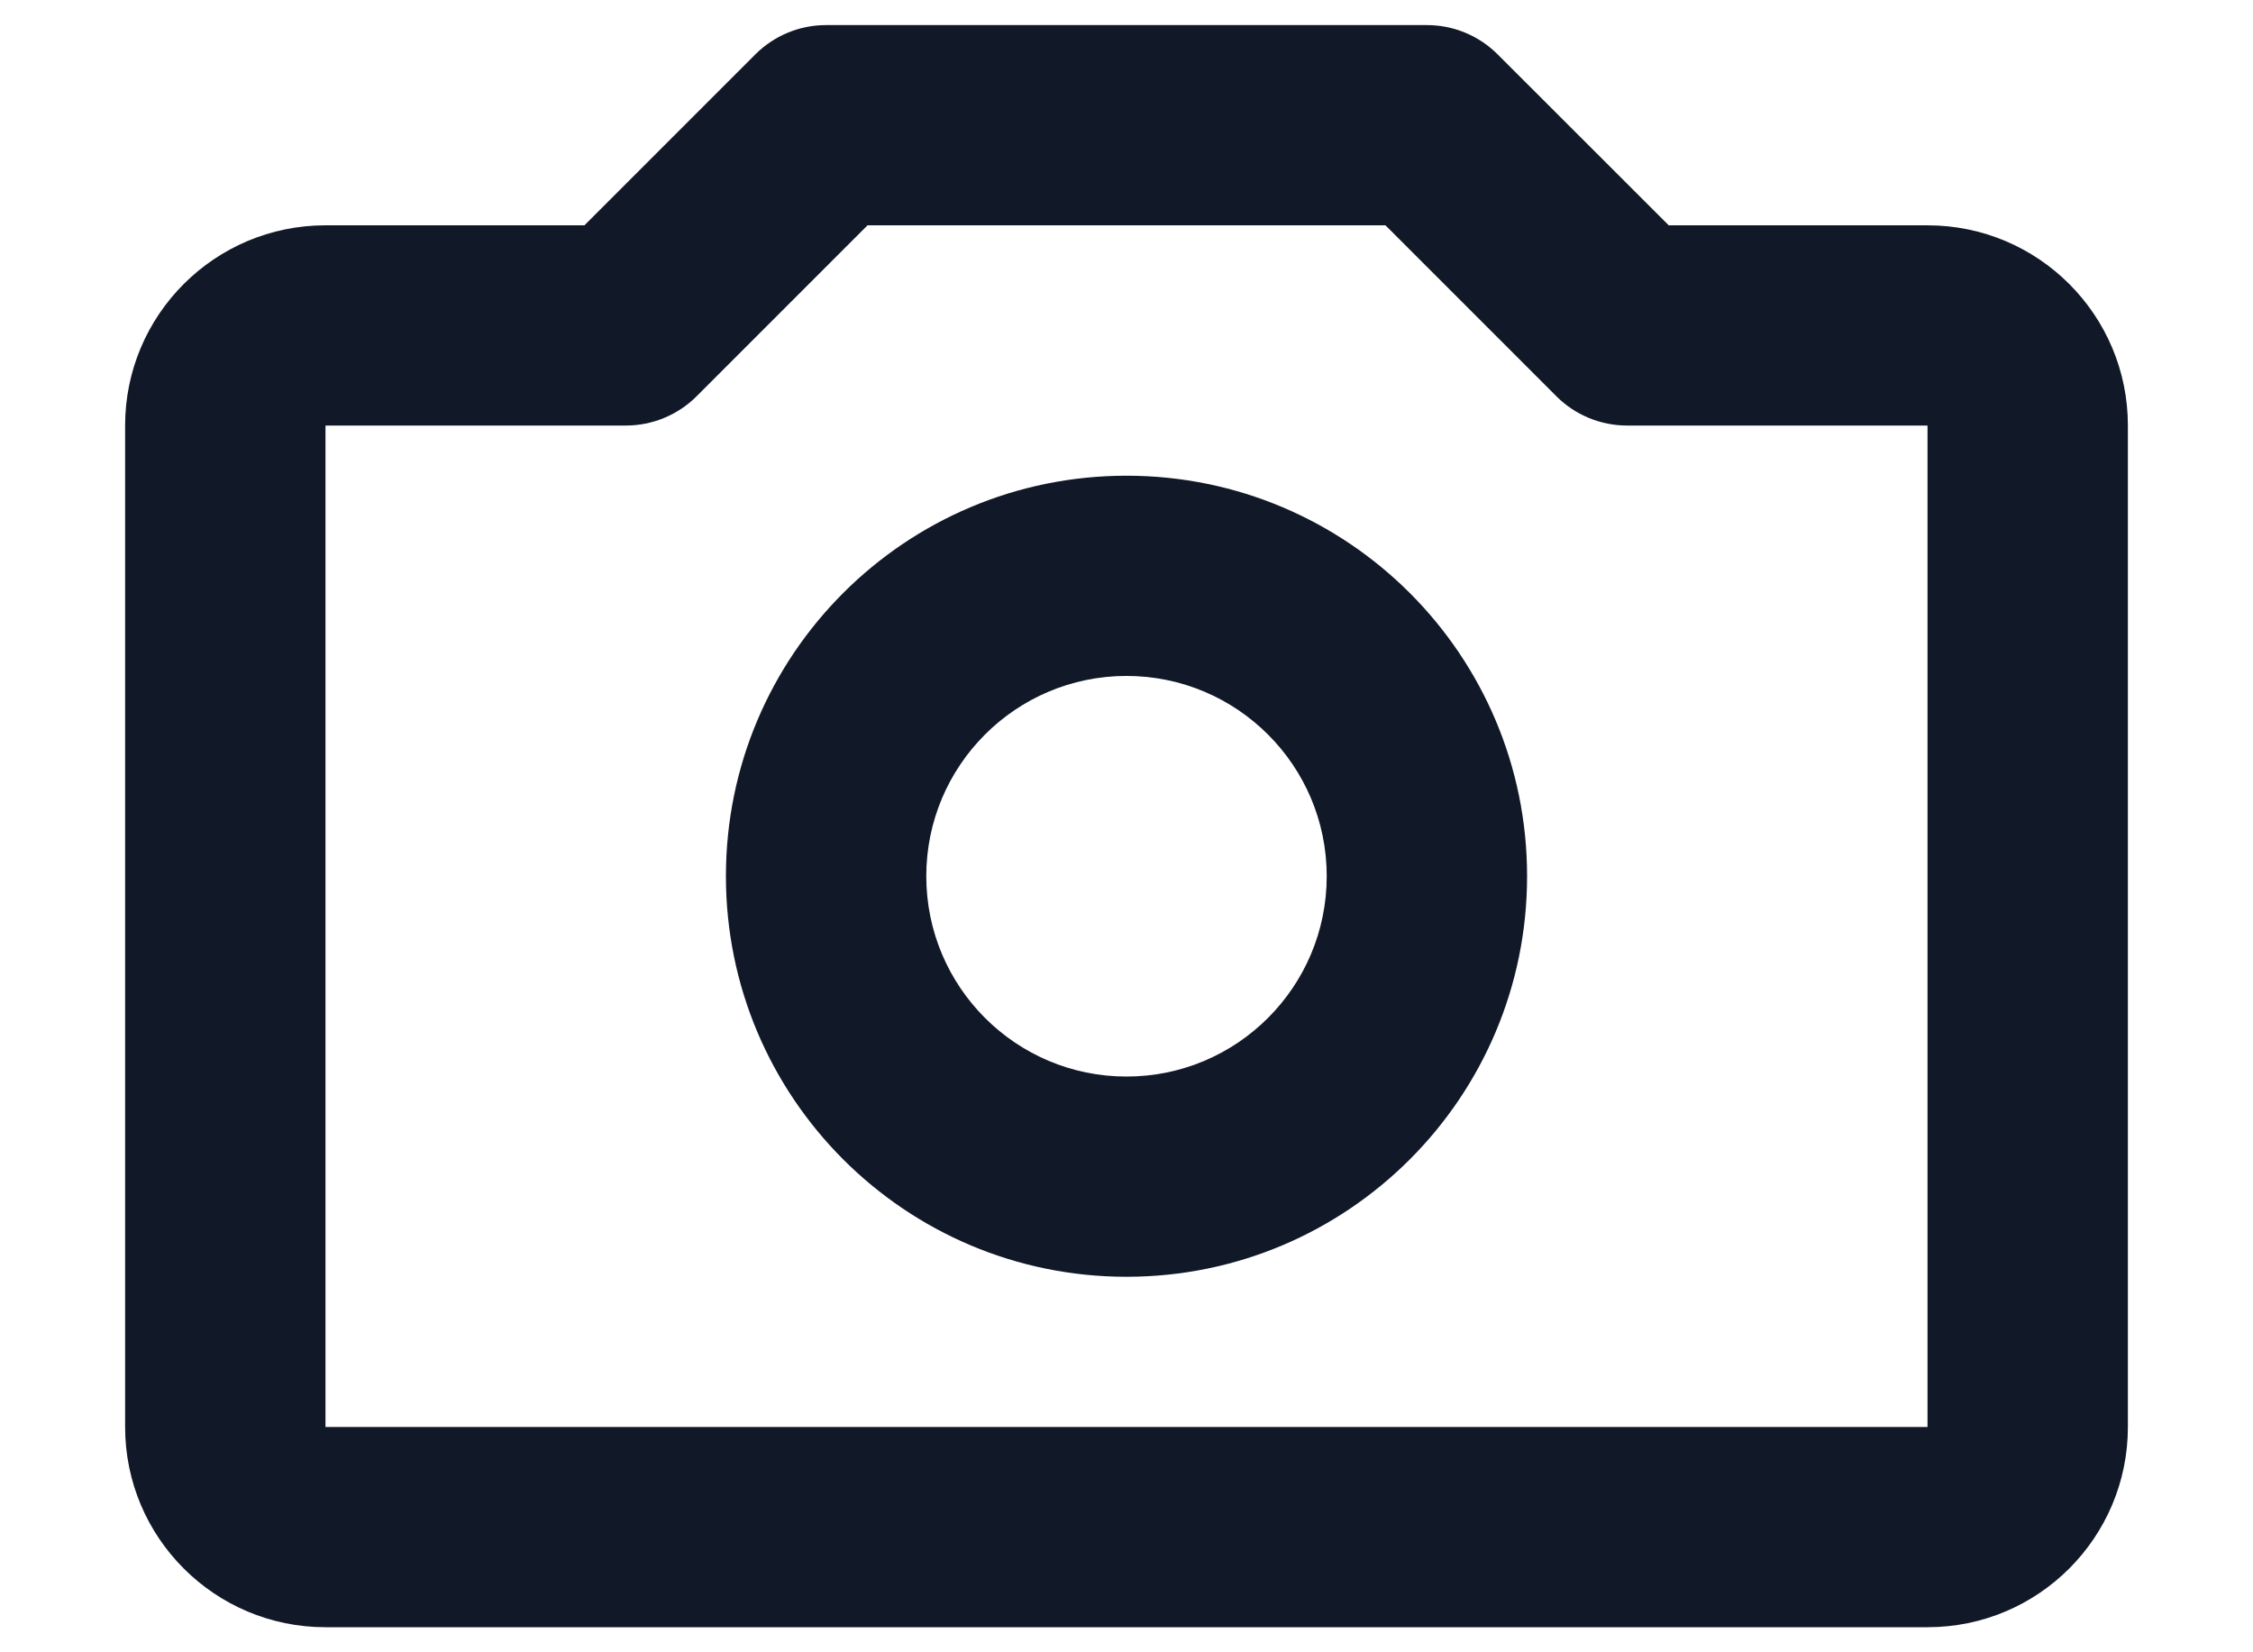 <svg width="15" height="11" viewBox="0 0 15 11" fill="none" xmlns="http://www.w3.org/2000/svg">
<path d="M5.029 0.362C5.154 0.237 5.323 0.167 5.5 0.167H9.5C9.677 0.167 9.846 0.237 9.971 0.362L11.11 1.5H12.833C13.57 1.5 14.167 2.097 14.167 2.833V9.5C14.167 10.236 13.57 10.833 12.833 10.833H2.167C1.43 10.833 0.833 10.236 0.833 9.5V2.833C0.833 2.097 1.43 1.5 2.167 1.5H3.891L5.029 0.362ZM5.776 1.5L4.638 2.638C4.513 2.763 4.343 2.833 4.167 2.833L2.167 2.833V9.5H12.833V2.833H10.833C10.656 2.833 10.487 2.763 10.362 2.638L9.224 1.5H5.776ZM7.5 4.5C6.764 4.5 6.167 5.097 6.167 5.833C6.167 6.57 6.764 7.167 7.5 7.167C8.236 7.167 8.833 6.57 8.833 5.833C8.833 5.097 8.236 4.5 7.5 4.5ZM4.833 5.833C4.833 4.36 6.027 3.167 7.5 3.167C8.973 3.167 10.167 4.36 10.167 5.833C10.167 7.306 8.973 8.5 7.5 8.5C6.027 8.5 4.833 7.306 4.833 5.833Z" fill="#111827"/>
</svg>
